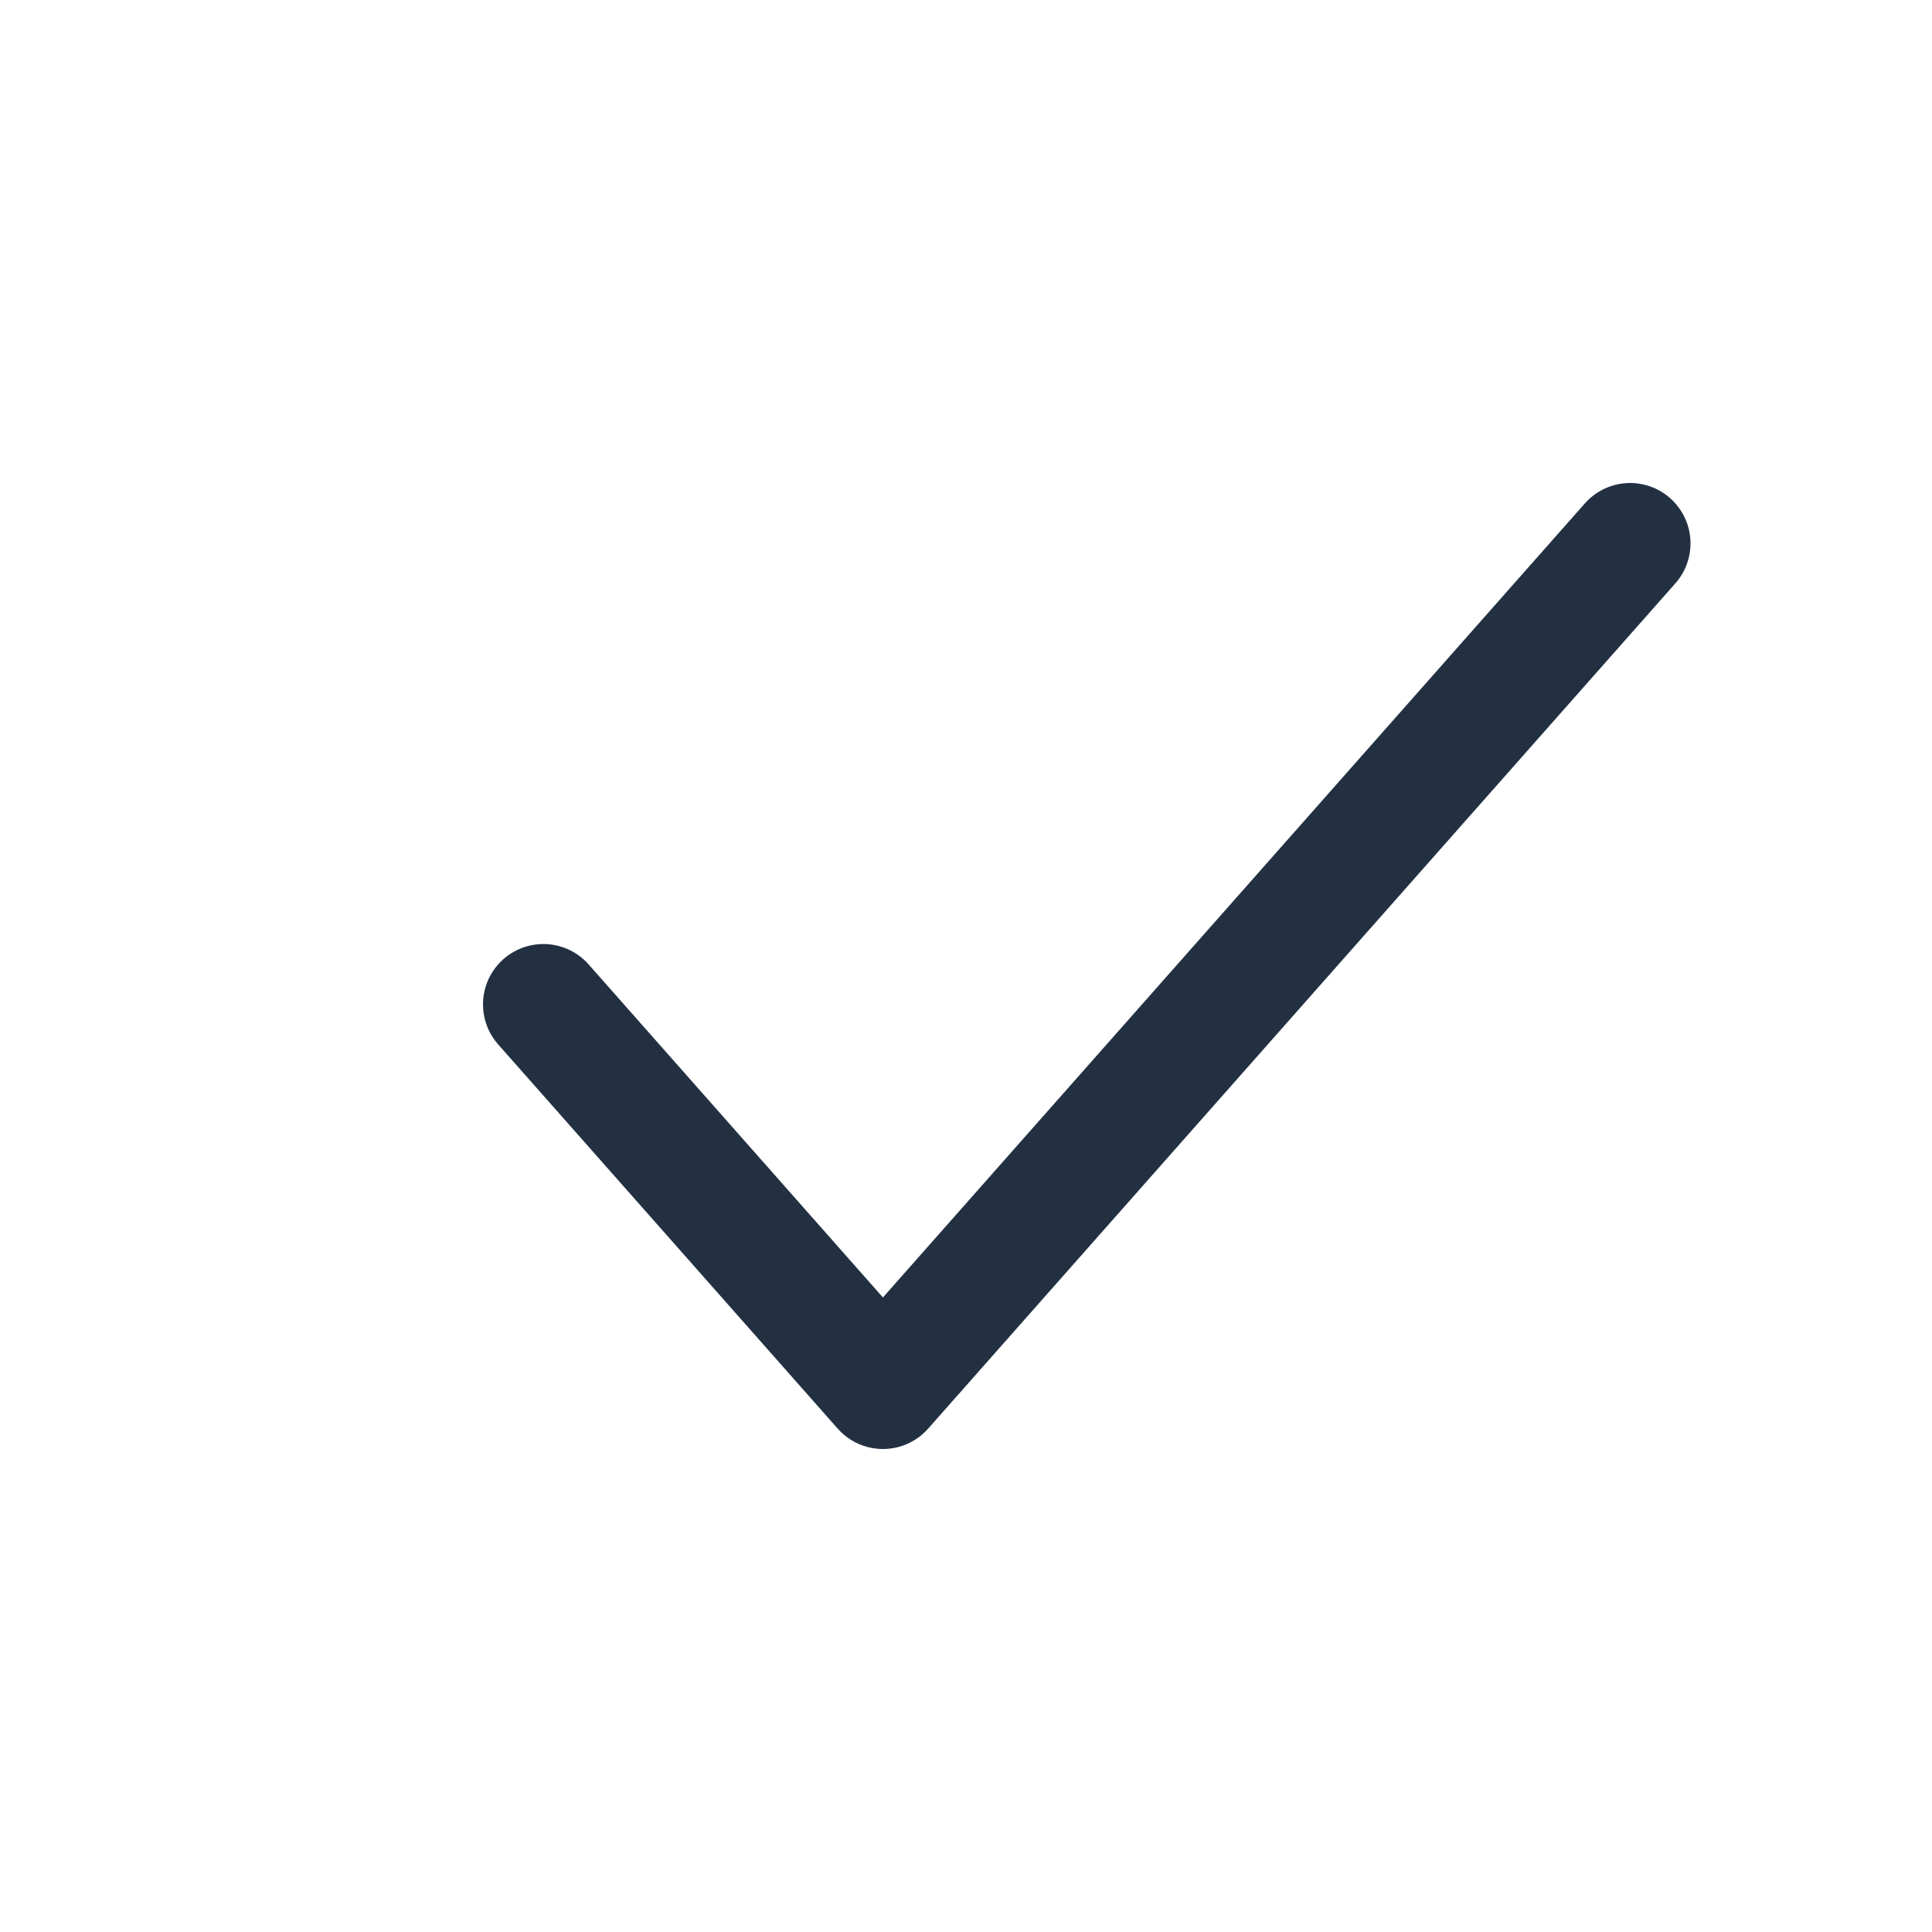<?xml version="1.0" encoding="UTF-8"?>
<svg width="16px" height="16px" viewBox="0 0 16 16" version="1.1" xmlns="http://www.w3.org/2000/svg" xmlns:xlink="http://www.w3.org/1999/xlink">
    <!-- Generator: Sketch 49.3 (51167) - http://www.bohemiancoding.com/sketch -->
    <title>Icons / Check</title>
    <desc>Created with Sketch.</desc>
    <defs></defs>
    <g id="Icons-/-Check" stroke="none" stroke-width="1" fill="none" fill-rule="evenodd" stroke-linecap="round" stroke-linejoin="round">
        <polyline id="Shape" stroke="#223042" points="13.5 4.5 7.312 11.5 4.5 8.318"></polyline>
    </g>
</svg>